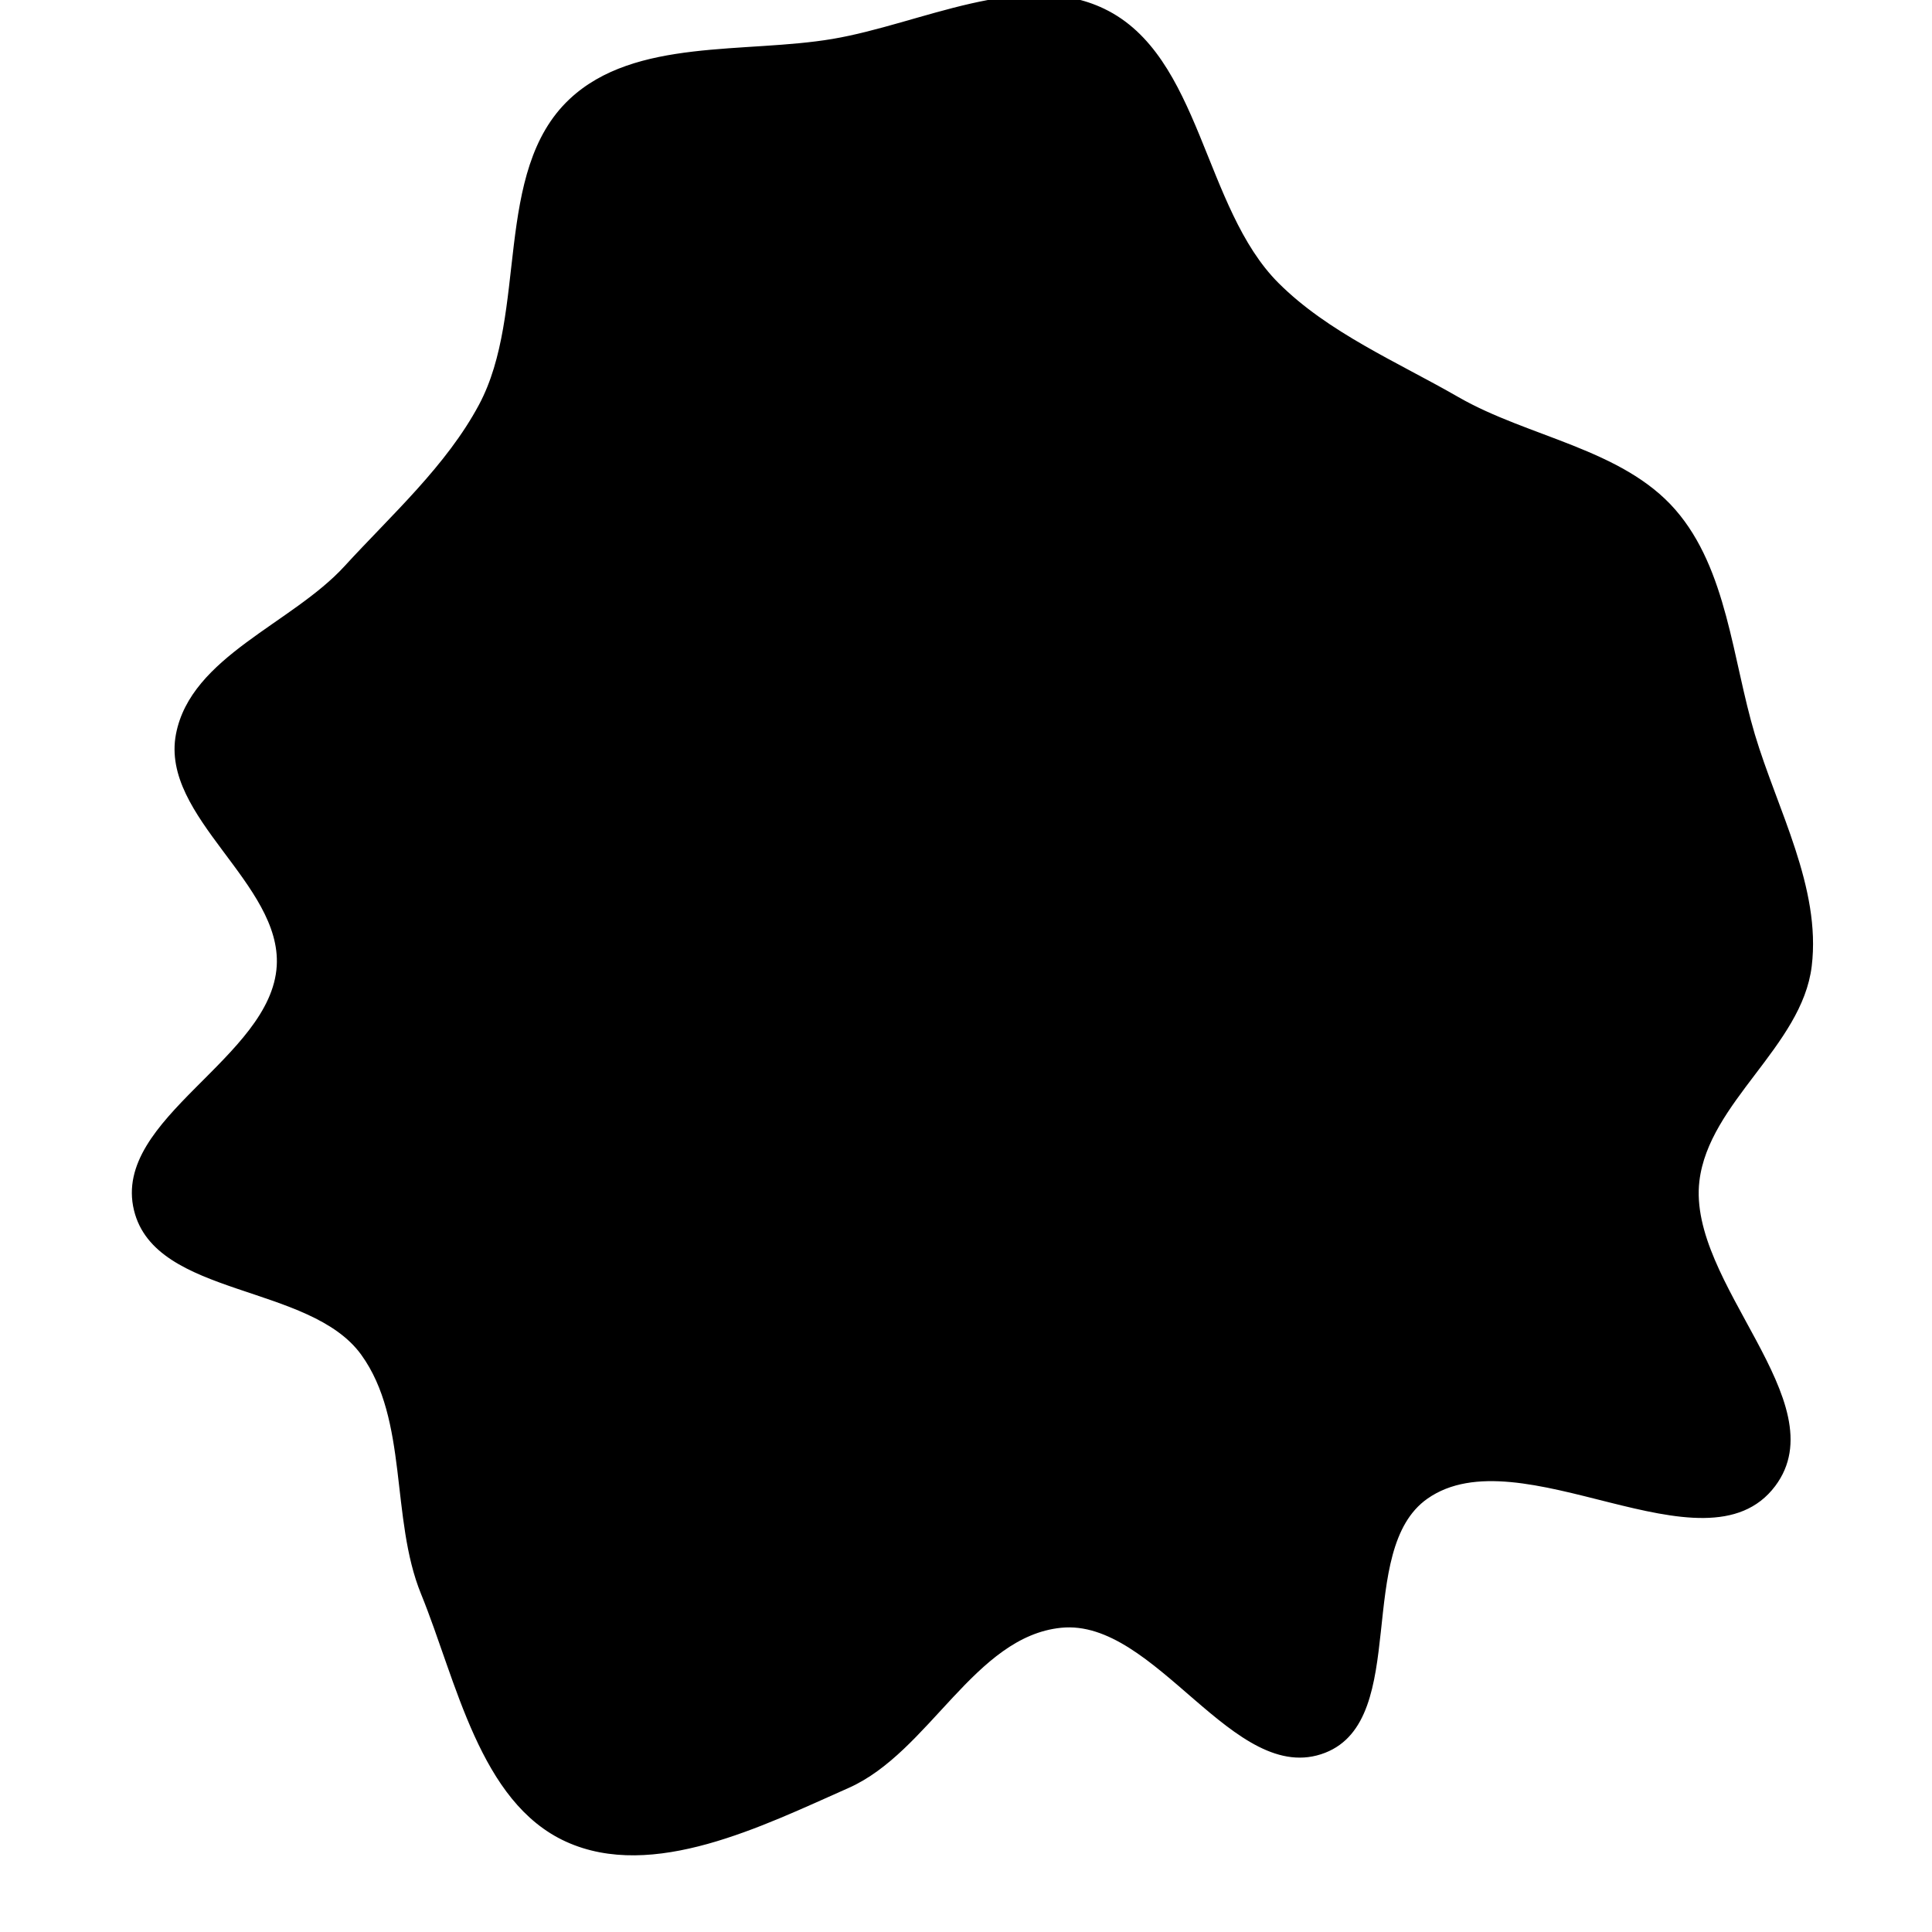 <svg xmlns="http://www.w3.org/2000/svg" version="1.1" xmlns:xlink="http://www.w3.org/1999/xlink" viewBox="0 0 700 700" style="overflow: hidden; display: block;" width="700" height="700"><defs><linearGradient id="two-927" x1="350" y1="-350" x2="350" y2="350" spreadMethod="pad" gradientUnits="userSpaceOnUse"><stop offset="0%" stop-color="hsl(185, 100%, 35%)" stop-opacity="1"></stop><stop offset="100%" stop-color="	hsl(187, 51%, 59%)" stop-opacity="1"></stop></linearGradient></defs><g id="two-0" transform="matrix(1 0 0 1 0 0)" opacity="1"><path transform="matrix(1 0 0 1 350 350)" id="two-926" d="M 265.228 77.878 C 260.797 115.123 315.329 158.187 292.768 188.15 C 267.765 221.357 200.901 168.705 166.884 192.594 C 140.114 211.393 160.426 272.661 129.967 284.588 C 97.468 297.313 69.125 235.748 34.403 239.276 C 2.696 242.498 -13.615 284.45 -42.754 297.358 C -74.067 311.23 -113.514 331.003 -144.692 316.831 C -175.832 302.677 -184.074 259.01 -196.986 227.334 C -208.129 199.998 -201.429 164.49 -218.711 140.557 C -237.532 114.494 -293.397 119.616 -300.974 88.374 C -308.939 55.532 -251.247 33.734 -249.236 0 C -247.438 -30.144 -291.425 -54.244 -285.756 -83.906 C -280.434 -111.755 -243.978 -123.577 -224.833 -144.491 C -207.831 -163.063 -187.881 -180.921 -176.009 -203.125 C -158.06 -236.697 -171.044 -287.697 -143.283 -313.747 C -119.822 -335.762 -79.946 -330.036 -48.225 -335.411 C -16.13 -340.849 20.446 -360.459 49.804 -346.398 C 84.807 -329.633 85.406 -274.557 112.857 -247.122 C 130.921 -229.068 156.071 -218.399 178.21 -205.665 C 203.496 -191.121 237.529 -186.964 256.671 -164.953 C 275.313 -143.517 277.205 -111.001 285.334 -83.782 C 293.482 -56.502 309.342 -28.265 305.926 -0 C 302.447 28.788 268.653 49.083 265.228 77.878 Z " fill="url(#two-927)" stroke="undefined" stroke-width="1" stroke-opacity="1" fill-opacity="1" visibility="visible" stroke-linecap="butt" stroke-linejoin="miter" stroke-miterlimit="4"></path></g></svg>